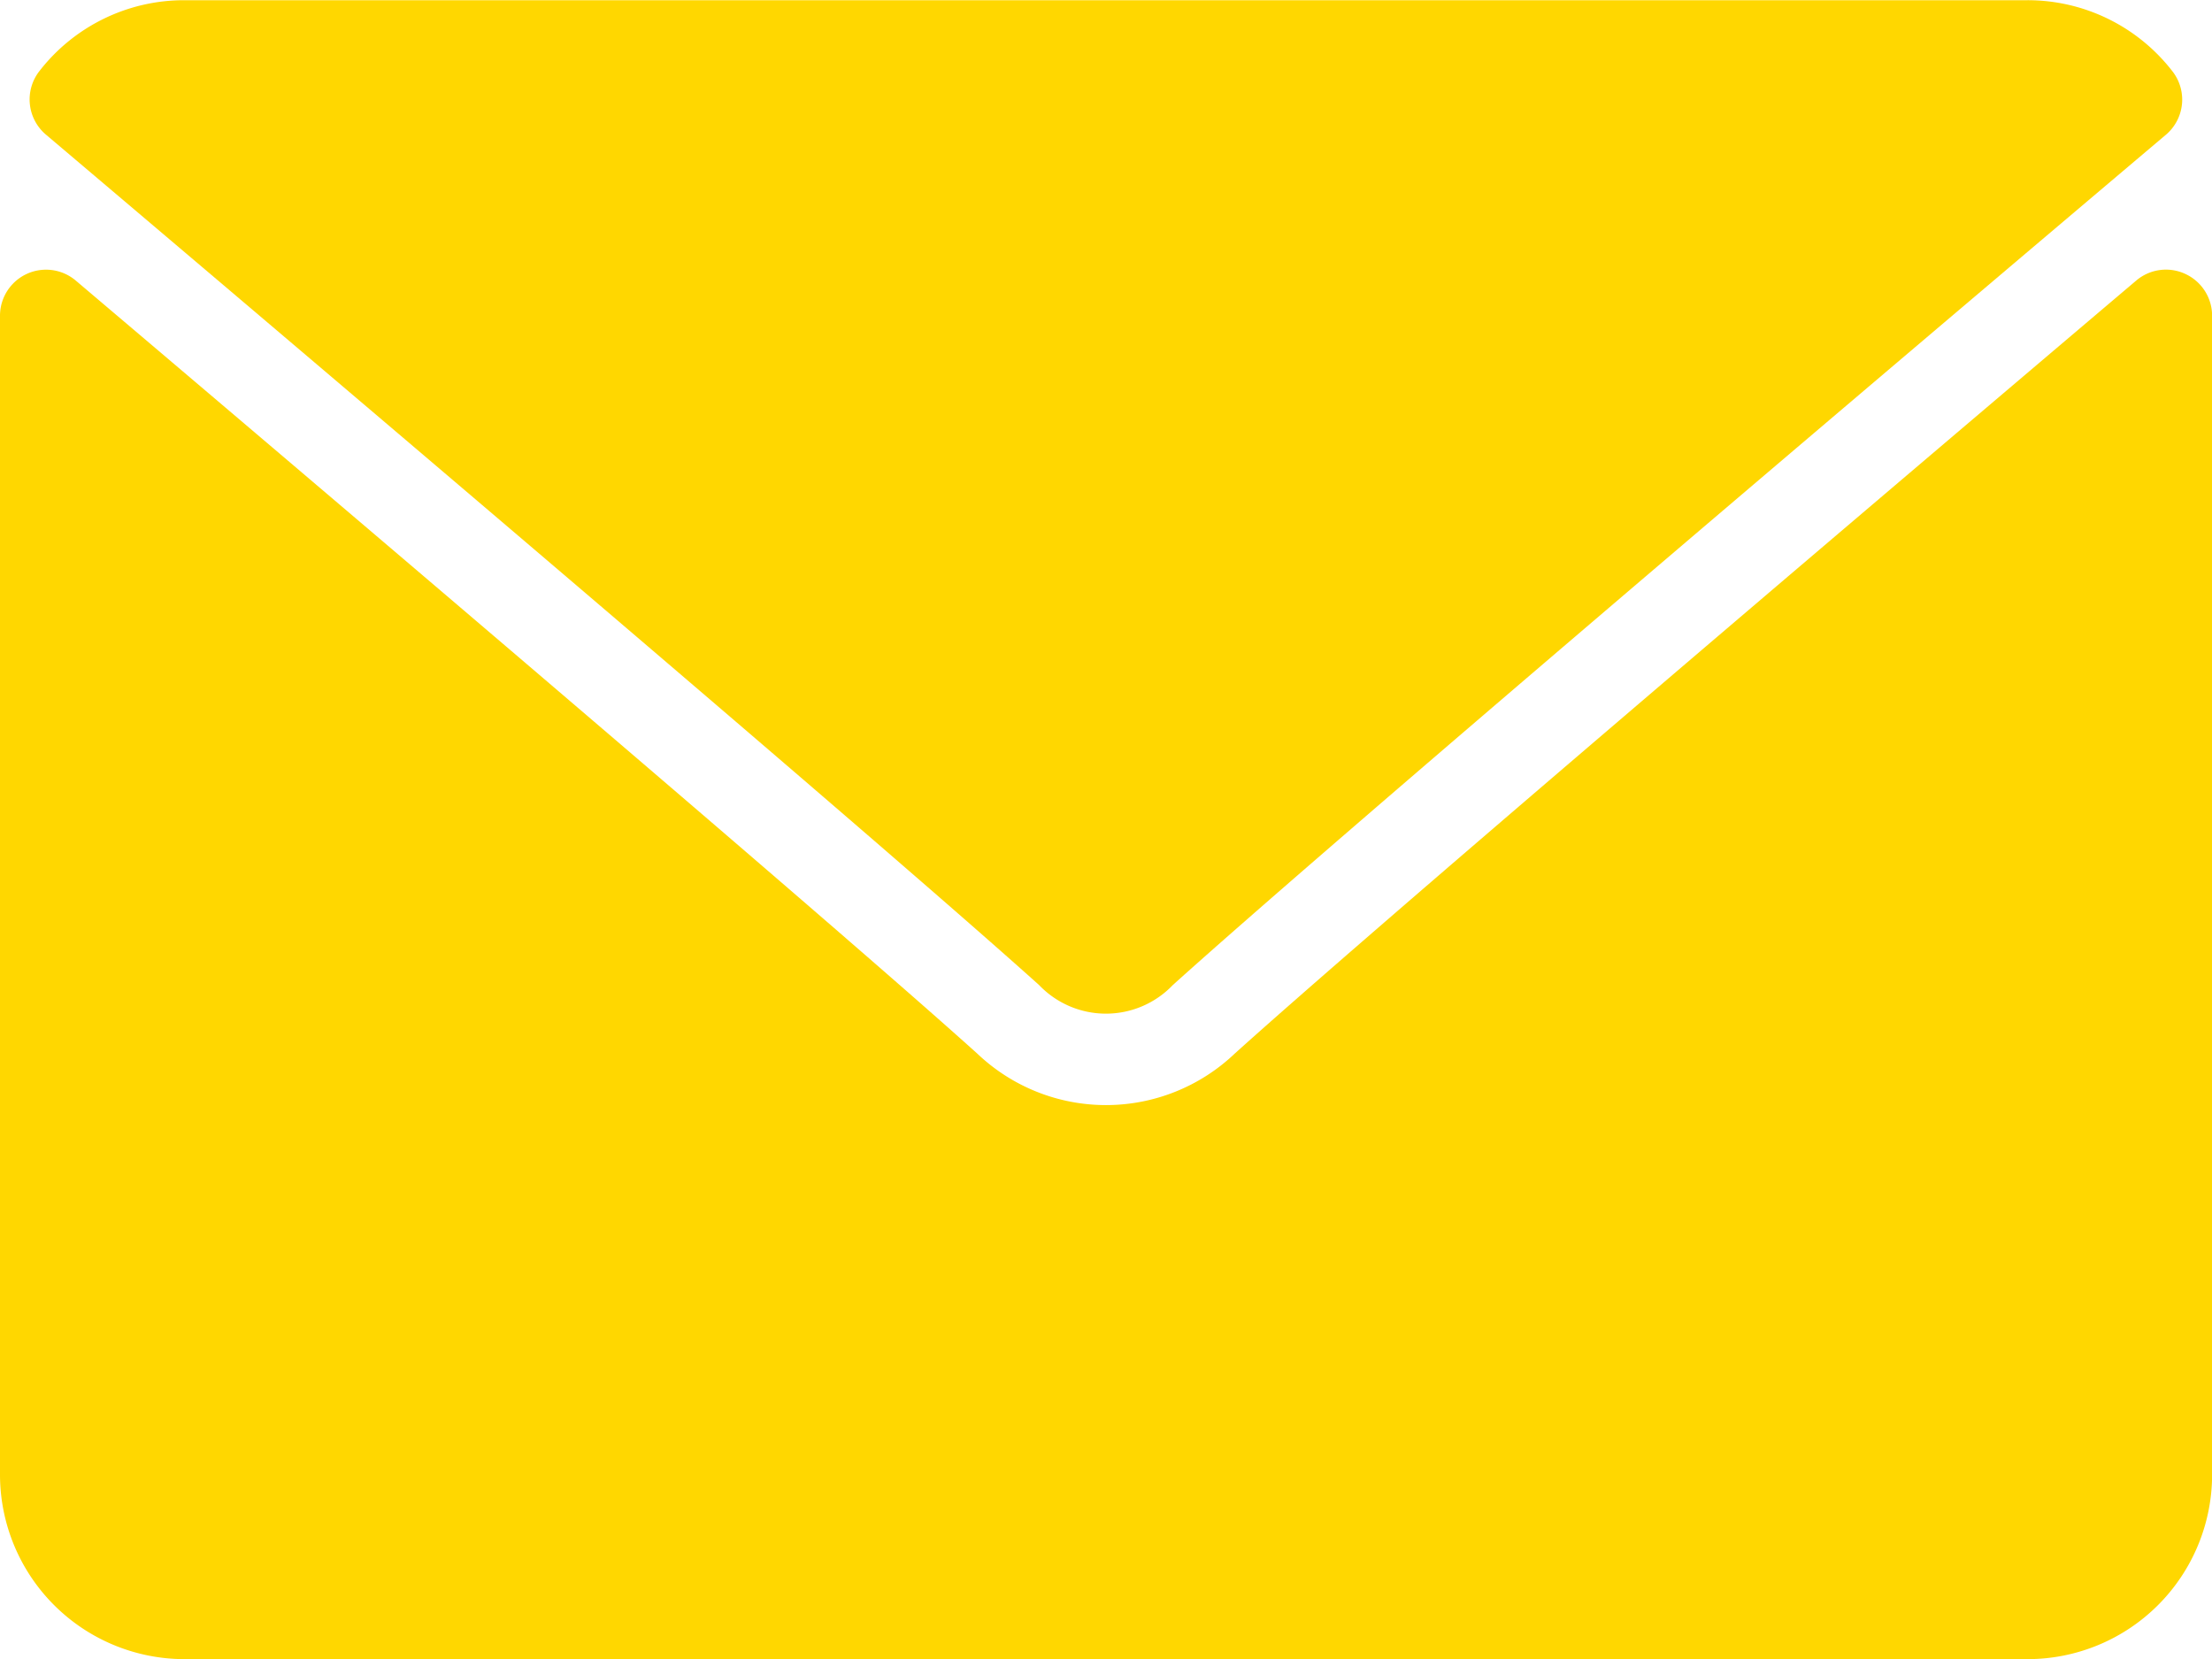 <svg xmlns="http://www.w3.org/2000/svg" width="21.333" height="16" viewBox="0 0 21.333 16">
  <g id="mail" transform="translate(0 -64)">
    <g id="Group_12" data-name="Group 12" transform="translate(0 64)">
      <g id="Group_11" data-name="Group 11" transform="translate(0 0)">
        <path id="Path_1127" data-name="Path 1127" d="M7.071,65.3c2.928,2.48,8.066,6.842,9.576,8.2a.892.892,0,0,0,1.29,0c1.511-1.362,6.649-5.724,9.577-8.2a.444.444,0,0,0,.063-.613,1.765,1.765,0,0,0-1.4-.685H8.4a1.765,1.765,0,0,0-1.395.685A.444.444,0,0,0,7.071,65.3Z" transform="translate(-6.626 -64)" fill="gold"/>
        <path id="Path_1128" data-name="Path 1128" d="M21.076,126.453a.442.442,0,0,0-.474.064c-3.247,2.753-7.391,6.281-8.695,7.456a1.8,1.8,0,0,1-2.481,0c-1.39-1.252-6.043-5.208-8.694-7.455a.444.444,0,0,0-.732.339v11.177a1.78,1.78,0,0,0,1.778,1.778H19.556a1.78,1.78,0,0,0,1.778-1.778V126.856A.444.444,0,0,0,21.076,126.453Z" transform="translate(0 -123.811)" fill="gold"/>
      </g>
    </g>
  </g>
</svg>
